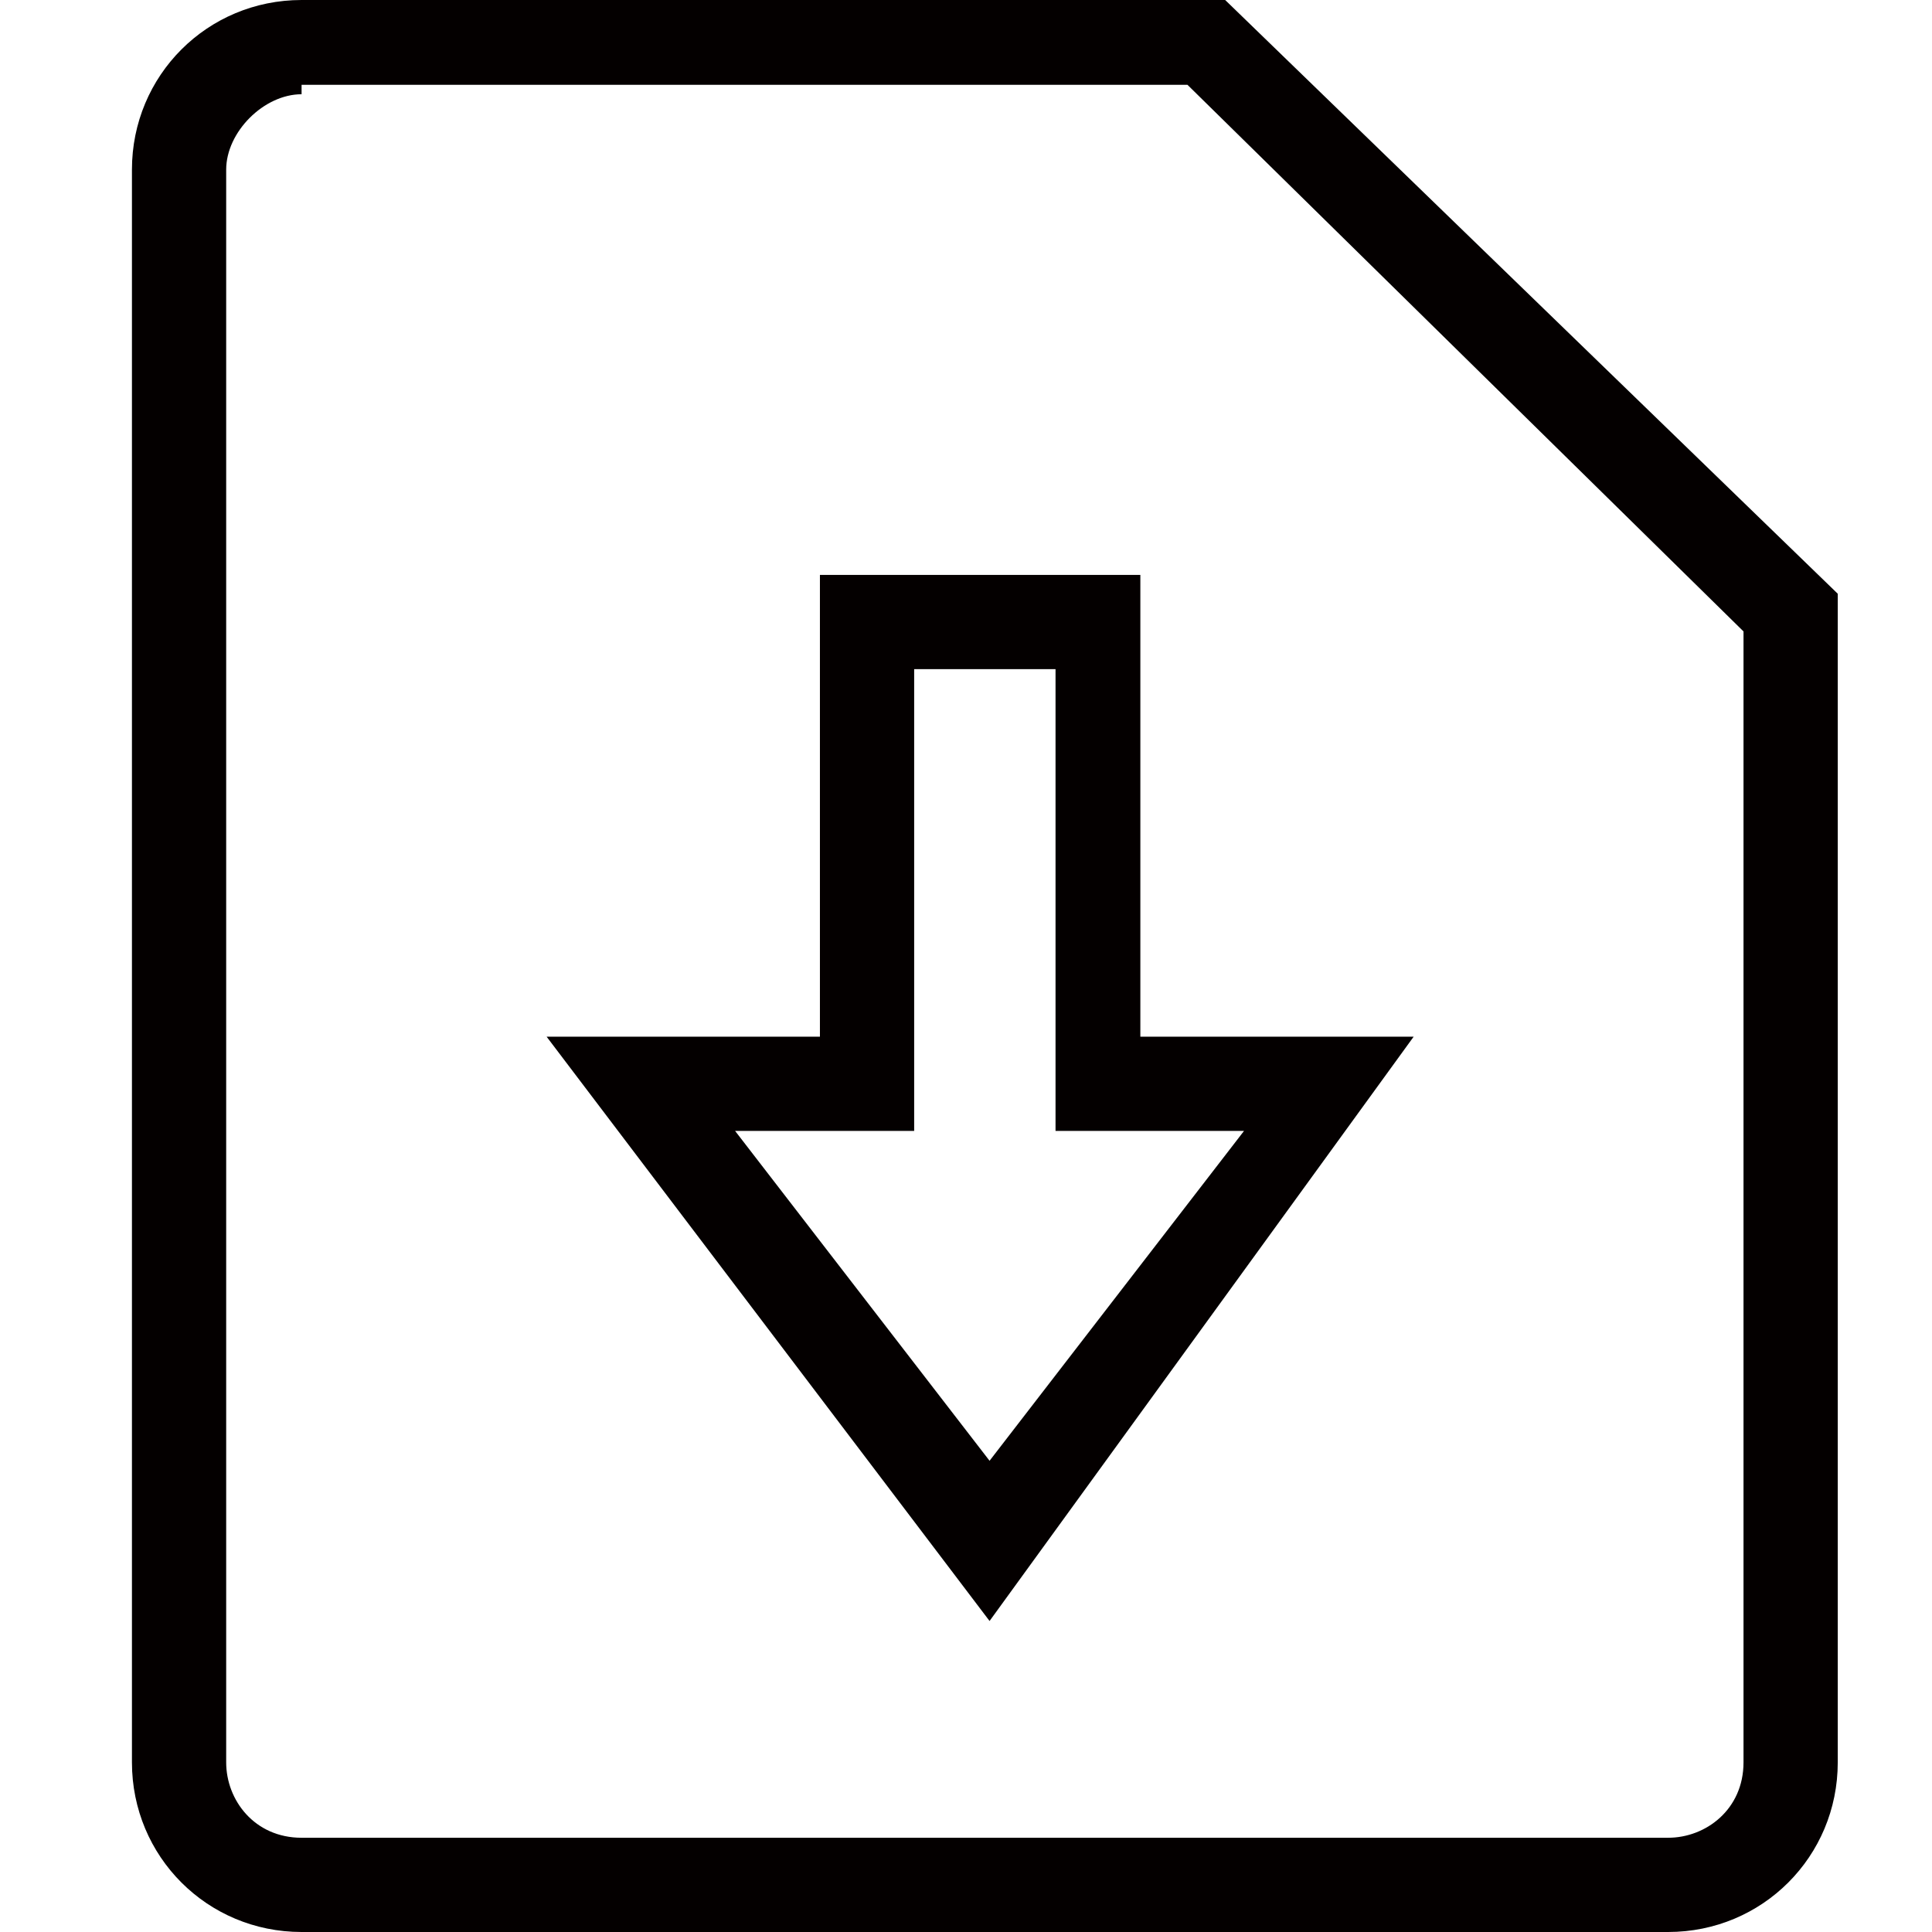 <?xml version="1.0" encoding="utf-8"?>
<!-- Generator: Adobe Illustrator 19.0.0, SVG Export Plug-In . SVG Version: 6.00 Build 0)  -->
<svg version="1.1" id="图层_1" xmlns="http://www.w3.org/2000/svg" xmlns:xlink="http://www.w3.org/1999/xlink" x="0px" y="0px"
	 viewBox="-6.7 12.7 20.5 20.5" style="enable-background:new -6.7 12.7 20.5 20.5;" xml:space="preserve">
<style type="text/css">
	.st0{fill:#040000;}
</style>
<path class="st0" d="M11,33.2H-3.5c-1,0-1.8-0.8-1.8-1.8V14.5c0-1,0.8-1.8,1.8-1.8h9.8l6.5,6.3v12.4C12.8,32.4,12,33.2,11,33.2z
	 M-3.5,13.7c-0.4,0-0.8,0.4-0.8,0.8v16.9c0,0.4,0.3,0.8,0.8,0.8H11c0.4,0,0.8-0.3,0.8-0.8v-12l-5.9-5.8H-3.5z M3.8,29.9l-4.7-6.2H2
	v-4.9h3.4v4.9h2.9L3.8,29.9z M1.1,24.7l2.7,3.5l2.7-3.5H4.5v-4.9H3v4.9H1.1z"/>
</svg>
